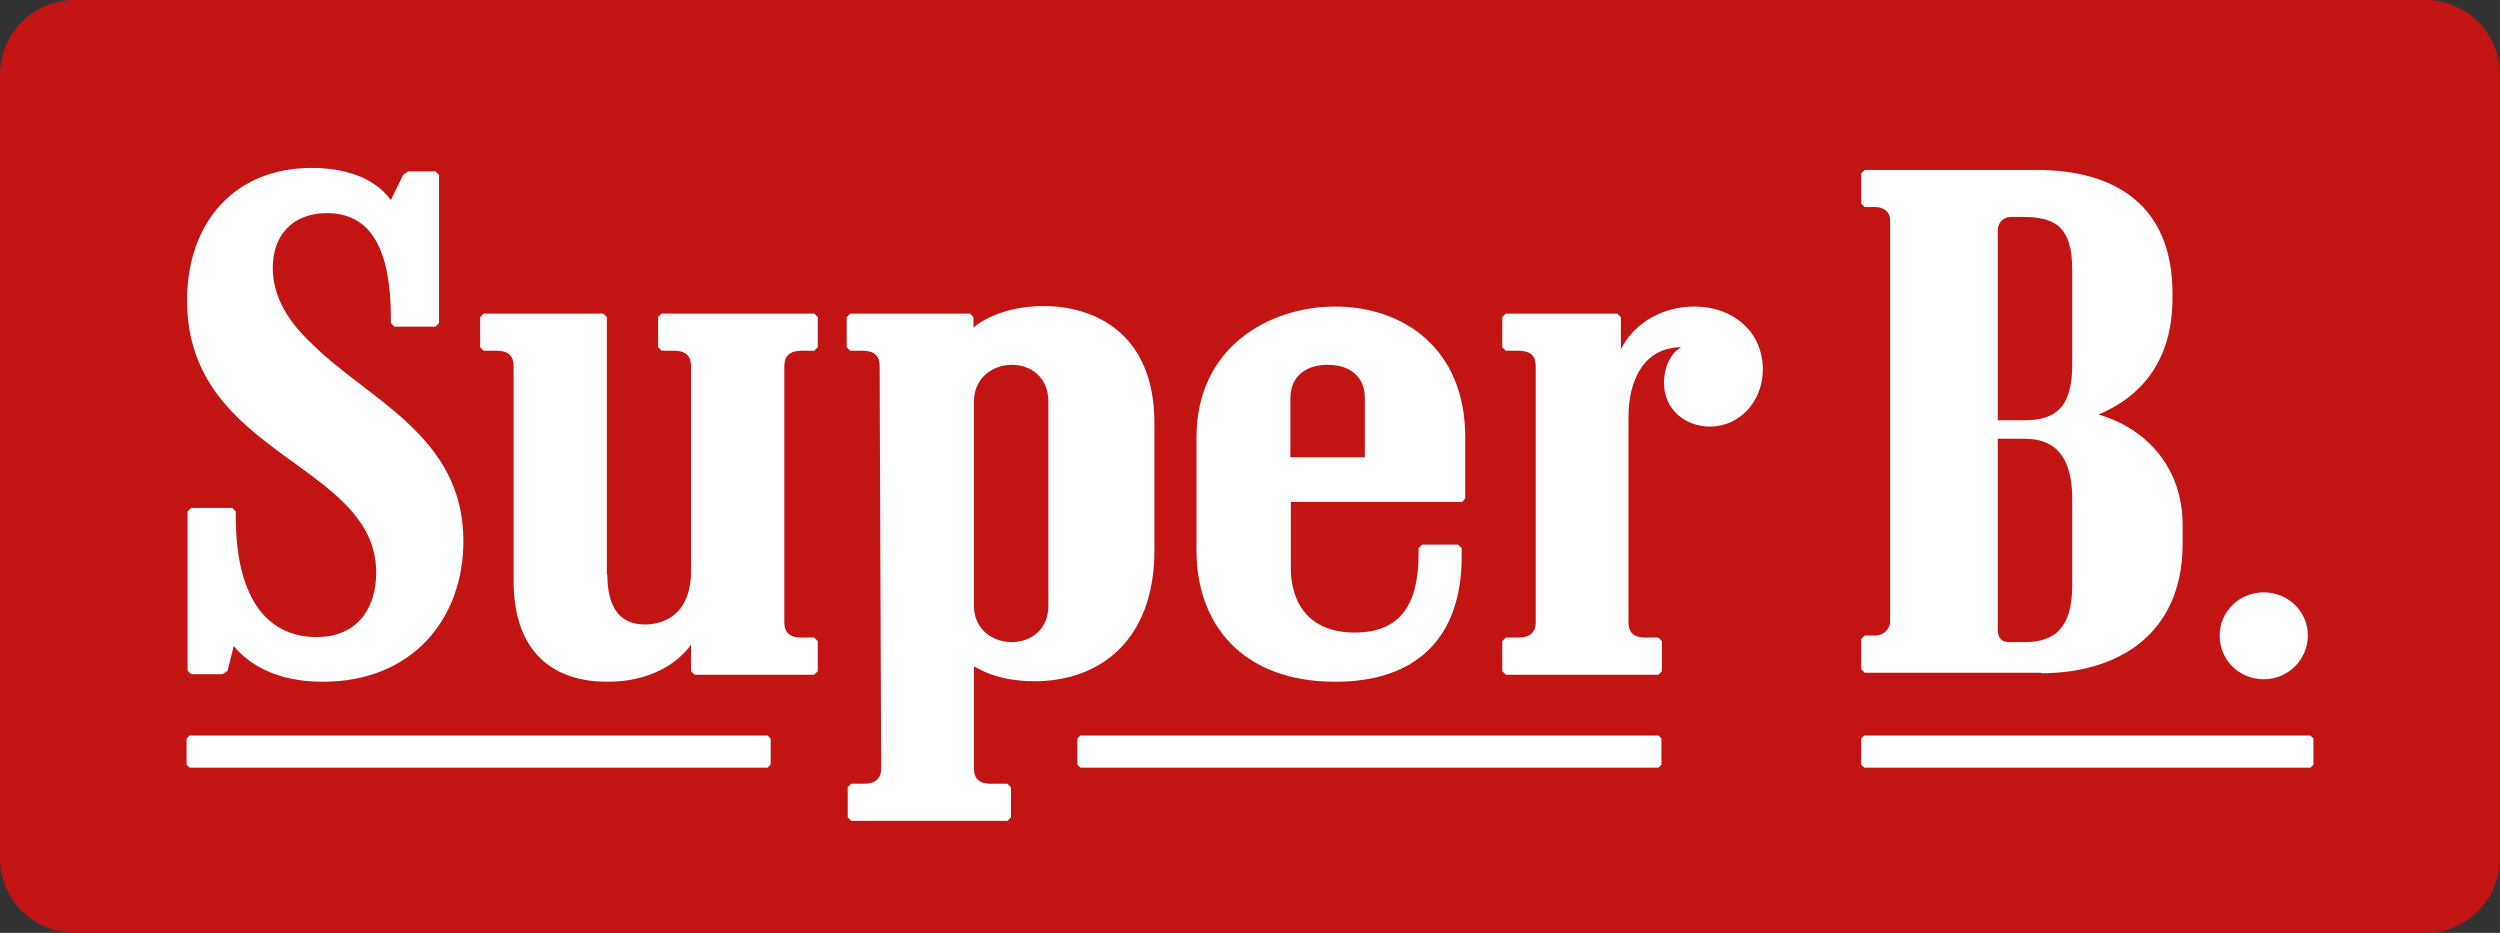 <?xml version="1.0" encoding="UTF-8"?>
<svg width="134px" height="50px" viewBox="0 0 134 50" version="1.1" xmlns="http://www.w3.org/2000/svg" xmlns:xlink="http://www.w3.org/1999/xlink">
    <rect x="0" y="0" width="134" height="50" fill="#333333" stroke="none"/>
    <!-- Generator: Sketch 53.2 (72643) - https://sketchapp.com -->
    <title>Logo / SuperB / SuperB box color</title>
    <desc>Created with Sketch.</desc>
    <g id="Logo-/-SuperB-/-SuperB-box-color" stroke="none" stroke-width="1" fill="none" fill-rule="evenodd">
        <path d="M4,0 L130,0 C132.209,-4.05812251e-16 134,1.791 134,4 L134,46 C134,48.209 132.209,50 130,50 L4,50 C1.791,50 2.705415e-16,48.209 0,46 L0,4 C-2.705415e-16,1.791 1.791,4.05812251e-16 4,0 Z" id="Rectangle-Copy-28" fill="#C31414"></path>
        <path d="M121.337,31.75 C122.641,31.75 123.701,32.773 123.701,34.065 C123.701,35.358 122.641,36.408 121.337,36.408 C120.032,36.408 118.973,35.385 118.973,34.065 C118.973,32.773 120.032,31.75 121.337,31.75 Z M99.76,34.254 L99.95,34.065 L100.521,34.065 C100.955,34.065 101.309,33.715 101.309,33.338 L101.309,11.8 C101.309,11.342 100.955,11.1 100.521,11.1 L99.95,11.1 L99.76,10.912 L99.76,9.296 L99.95,9.108 L109.162,9.108 C113.293,9.108 116.445,10.938 116.445,15.731 L116.445,15.973 C116.445,19.069 115.032,21.142 112.478,22.219 C115.087,22.973 116.989,25.1 116.989,28.142 L116.989,29.192 C116.962,34.038 113.483,36.085 109.407,36.085 L109.407,36.058 L99.95,36.058 L99.76,35.869 L99.76,34.254 Z M107.663,34.415 L108.537,34.415 C110.085,34.415 111.071,33.704 111.071,31.371 L111.071,26.732 C111.071,24.399 110.085,23.517 108.537,23.517 L107.102,23.517 L107.08,23.517 L107.08,33.761 C107.08,34.131 107.237,34.415 107.663,34.415 Z M111.071,19.533 L111.071,14.451 C111.071,12.164 110.16,11.628 108.435,11.628 L107.794,11.628 C107.4,11.628 107.08,11.91 107.08,12.362 L107.08,22.526 L108.484,22.526 C110.184,22.526 111.071,21.849 111.071,19.533 Z M64.133,23.431 C64.133,18.638 67.992,16.431 71.579,16.431 C75.139,16.431 78.536,18.612 78.536,23.431 L78.536,26.715 L78.373,26.904 L69.188,26.904 L69.188,30.458 C69.188,32.262 70.112,33.904 72.612,33.904 C75.438,33.904 76.036,31.885 76.036,29.623 L76.036,29.381 L76.226,29.192 L78.155,29.192 L78.346,29.381 L78.346,29.838 C78.346,34.227 75.873,36.542 71.579,36.542 C66.552,36.542 64.133,33.419 64.133,29.515 L64.133,23.431 Z M73.156,21.345 C73.156,20.182 72.357,19.554 71.16,19.554 C69.986,19.554 69.164,20.182 69.164,21.345 L69.164,24.508 L73.156,24.508 L73.156,21.345 Z M16.712,9 C18.37,9 20.028,9.458 20.952,10.723 L21.604,9.377 L21.876,9.188 L23.343,9.188 L23.533,9.377 L23.533,17.319 L23.343,17.508 L21.142,17.508 L20.952,17.319 L20.952,17.077 C20.952,13.335 19.865,11.423 17.528,11.423 C15.68,11.423 14.62,12.608 14.62,14.358 C14.62,15.919 15.462,17.238 16.658,18.369 C19.702,21.438 24.838,23.323 24.838,29.004 C24.838,33.177 22.093,36.542 17.31,36.542 C14.837,36.542 13.37,35.627 12.527,34.631 L12.201,35.95 L11.929,36.138 L10.245,36.138 L10.054,35.95 L10.054,27.415 L10.245,27.227 L12.446,27.227 L12.636,27.415 L12.636,27.658 C12.636,32.396 14.565,34.146 16.957,34.146 C19.24,34.146 20.164,32.504 20.164,30.7 C20.164,24.777 10.027,24.481 10.027,16.108 C10.027,11.908 12.582,9 16.712,9 Z M41.306,40.985 L41.143,41.146 L10.163,41.146 L10,40.985 L10,39.585 L10.163,39.423 L41.143,39.423 L41.306,39.585 L41.306,40.985 Z M43.833,18.612 L43.643,18.8 L42.936,18.8 C42.366,18.8 42.04,19.069 42.04,19.608 L42.04,33.365 C42.04,33.904 42.338,34.173 42.936,34.173 L43.643,34.173 L43.833,34.362 L43.833,35.977 L43.643,36.165 L37.23,36.165 L37.039,35.977 L37.039,34.55 C36.278,35.627 34.757,36.542 32.555,36.542 C29.974,36.542 27.528,35.277 27.528,31.104 L27.528,19.608 C27.528,19.069 27.229,18.8 26.631,18.8 L25.925,18.8 L25.734,18.612 L25.734,16.996 L25.925,16.808 L32.338,16.808 L32.528,16.996 L32.528,30.808 L32.555,30.808 C32.555,32.262 33.017,33.473 34.566,33.473 C35.463,33.473 37.039,33.042 37.039,30.592 L37.039,19.608 C37.039,19.069 36.74,18.8 36.143,18.8 L35.463,18.8 L35.273,18.612 L35.273,16.996 L35.463,16.808 L43.643,16.808 L43.833,16.996 L43.833,18.612 L43.833,18.612 Z M53.1,42.008 L53.997,42.008 L54.187,42.196 L54.187,43.812 L53.997,44 L45.627,44 L45.436,43.812 L45.436,42.196 L45.627,42.008 L46.333,42.008 C46.904,42.008 47.23,41.738 47.23,41.2 L47.149,19.608 C47.149,19.069 46.85,18.8 46.252,18.8 L45.572,18.8 L45.382,18.612 L45.382,16.996 L45.572,16.808 L51.986,16.808 L52.176,16.996 L52.176,17.562 C52.882,16.942 54.268,16.404 55.926,16.404 C58.671,16.404 61.877,17.858 61.877,22.677 L61.877,29.488 C61.877,34.308 58.97,36.515 55.437,36.515 C54.404,36.515 53.209,36.327 52.203,35.708 L52.203,41.2 C52.203,41.738 52.502,42.008 53.1,42.008 Z M54.221,34.415 C55.219,34.415 56.193,33.784 56.193,32.469 L56.193,21.527 C56.193,20.211 55.242,19.554 54.244,19.554 C53.223,19.554 52.202,20.238 52.202,21.527 L52.202,32.469 C52.202,33.731 53.2,34.415 54.221,34.415 Z M89.053,40.985 L88.89,41.146 L57.91,41.146 L57.747,40.985 L57.747,39.585 L57.91,39.423 L88.89,39.423 L89.053,39.585 L89.053,40.985 Z M91.662,22.865 C90.303,22.865 89.189,21.923 89.189,20.523 C89.189,19.769 89.487,18.962 90.113,18.612 C88.183,18.612 87.286,20.281 87.286,22.354 L87.286,33.365 C87.286,33.904 87.585,34.173 88.183,34.173 L88.89,34.173 L89.08,34.362 L89.08,35.977 L88.89,36.165 L80.71,36.165 L80.52,35.977 L80.52,34.362 L80.71,34.173 L81.416,34.173 C81.987,34.173 82.313,33.904 82.313,33.365 L82.313,19.608 C82.313,19.069 82.014,18.8 81.416,18.8 L80.71,18.8 L80.52,18.612 L80.52,16.996 L80.71,16.808 L86.688,16.808 L86.879,16.996 L86.879,18.719 C87.612,17.265 89.161,16.431 90.819,16.431 C92.912,16.431 94.488,17.804 94.488,19.796 C94.488,21.546 93.21,22.865 91.662,22.865 Z M124,40.985 L123.837,41.146 L99.923,41.146 L99.76,40.985 L99.76,39.585 L99.923,39.423 L123.837,39.423 L124,39.585 L124,40.985 Z" id="Shape-Copy-5" fill="#FFFFFF" fill-rule="nonzero"></path>
    </g>
</svg>